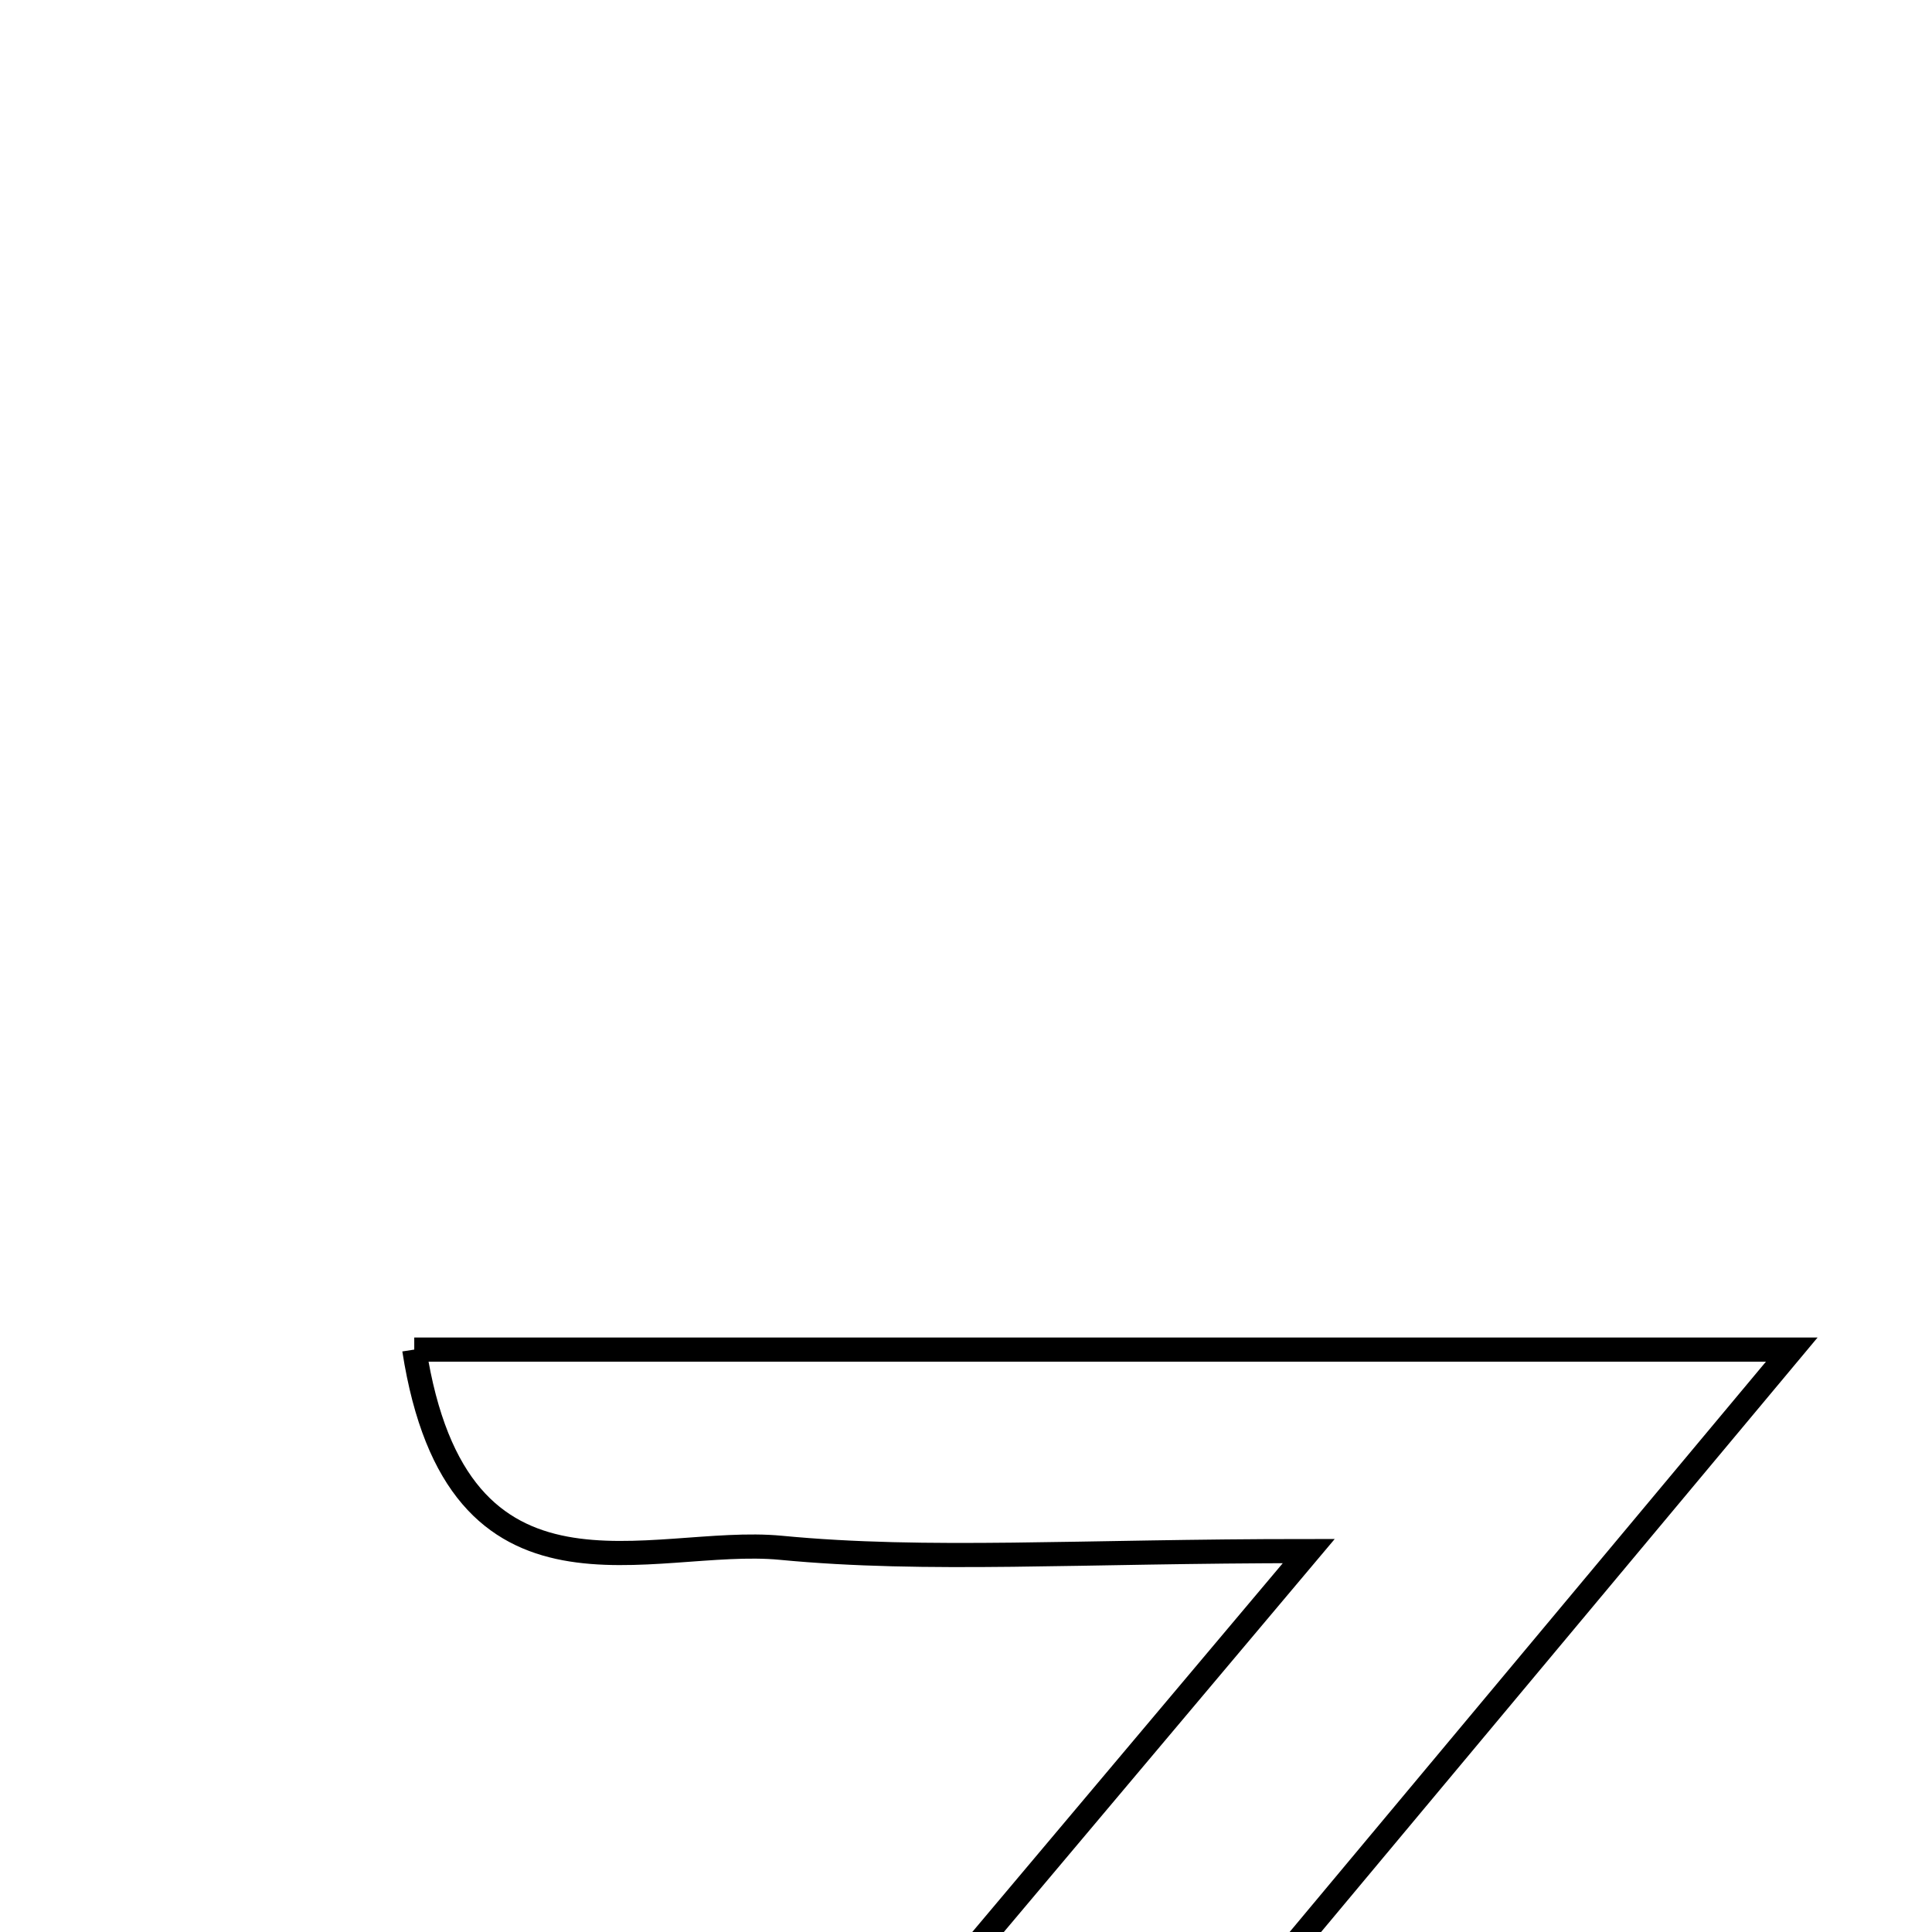 <svg xmlns="http://www.w3.org/2000/svg" viewBox="0.0 0.0 24.0 24.0" height="200px" width="200px"><path fill="none" stroke="black" stroke-width=".3" stroke-opacity="1.0"  filling="0" d="M5.146 16.765 C10.824 16.765 16.226 16.765 22.258 16.765 C18.047 21.807 14.014 26.636 9.875 31.592 C13.905 33.858 18.963 30.221 22.193 33.859 C22.129 34.221 22.066 34.584 22.002 34.947 C15.961 34.947 9.919 34.947 3.057 34.947 C7.514 29.653 11.506 24.912 16.258 19.268 C13.378 19.268 11.524 19.402 9.698 19.227 C8.084 19.073 5.684 20.223 5.146 16.765"></path></svg>